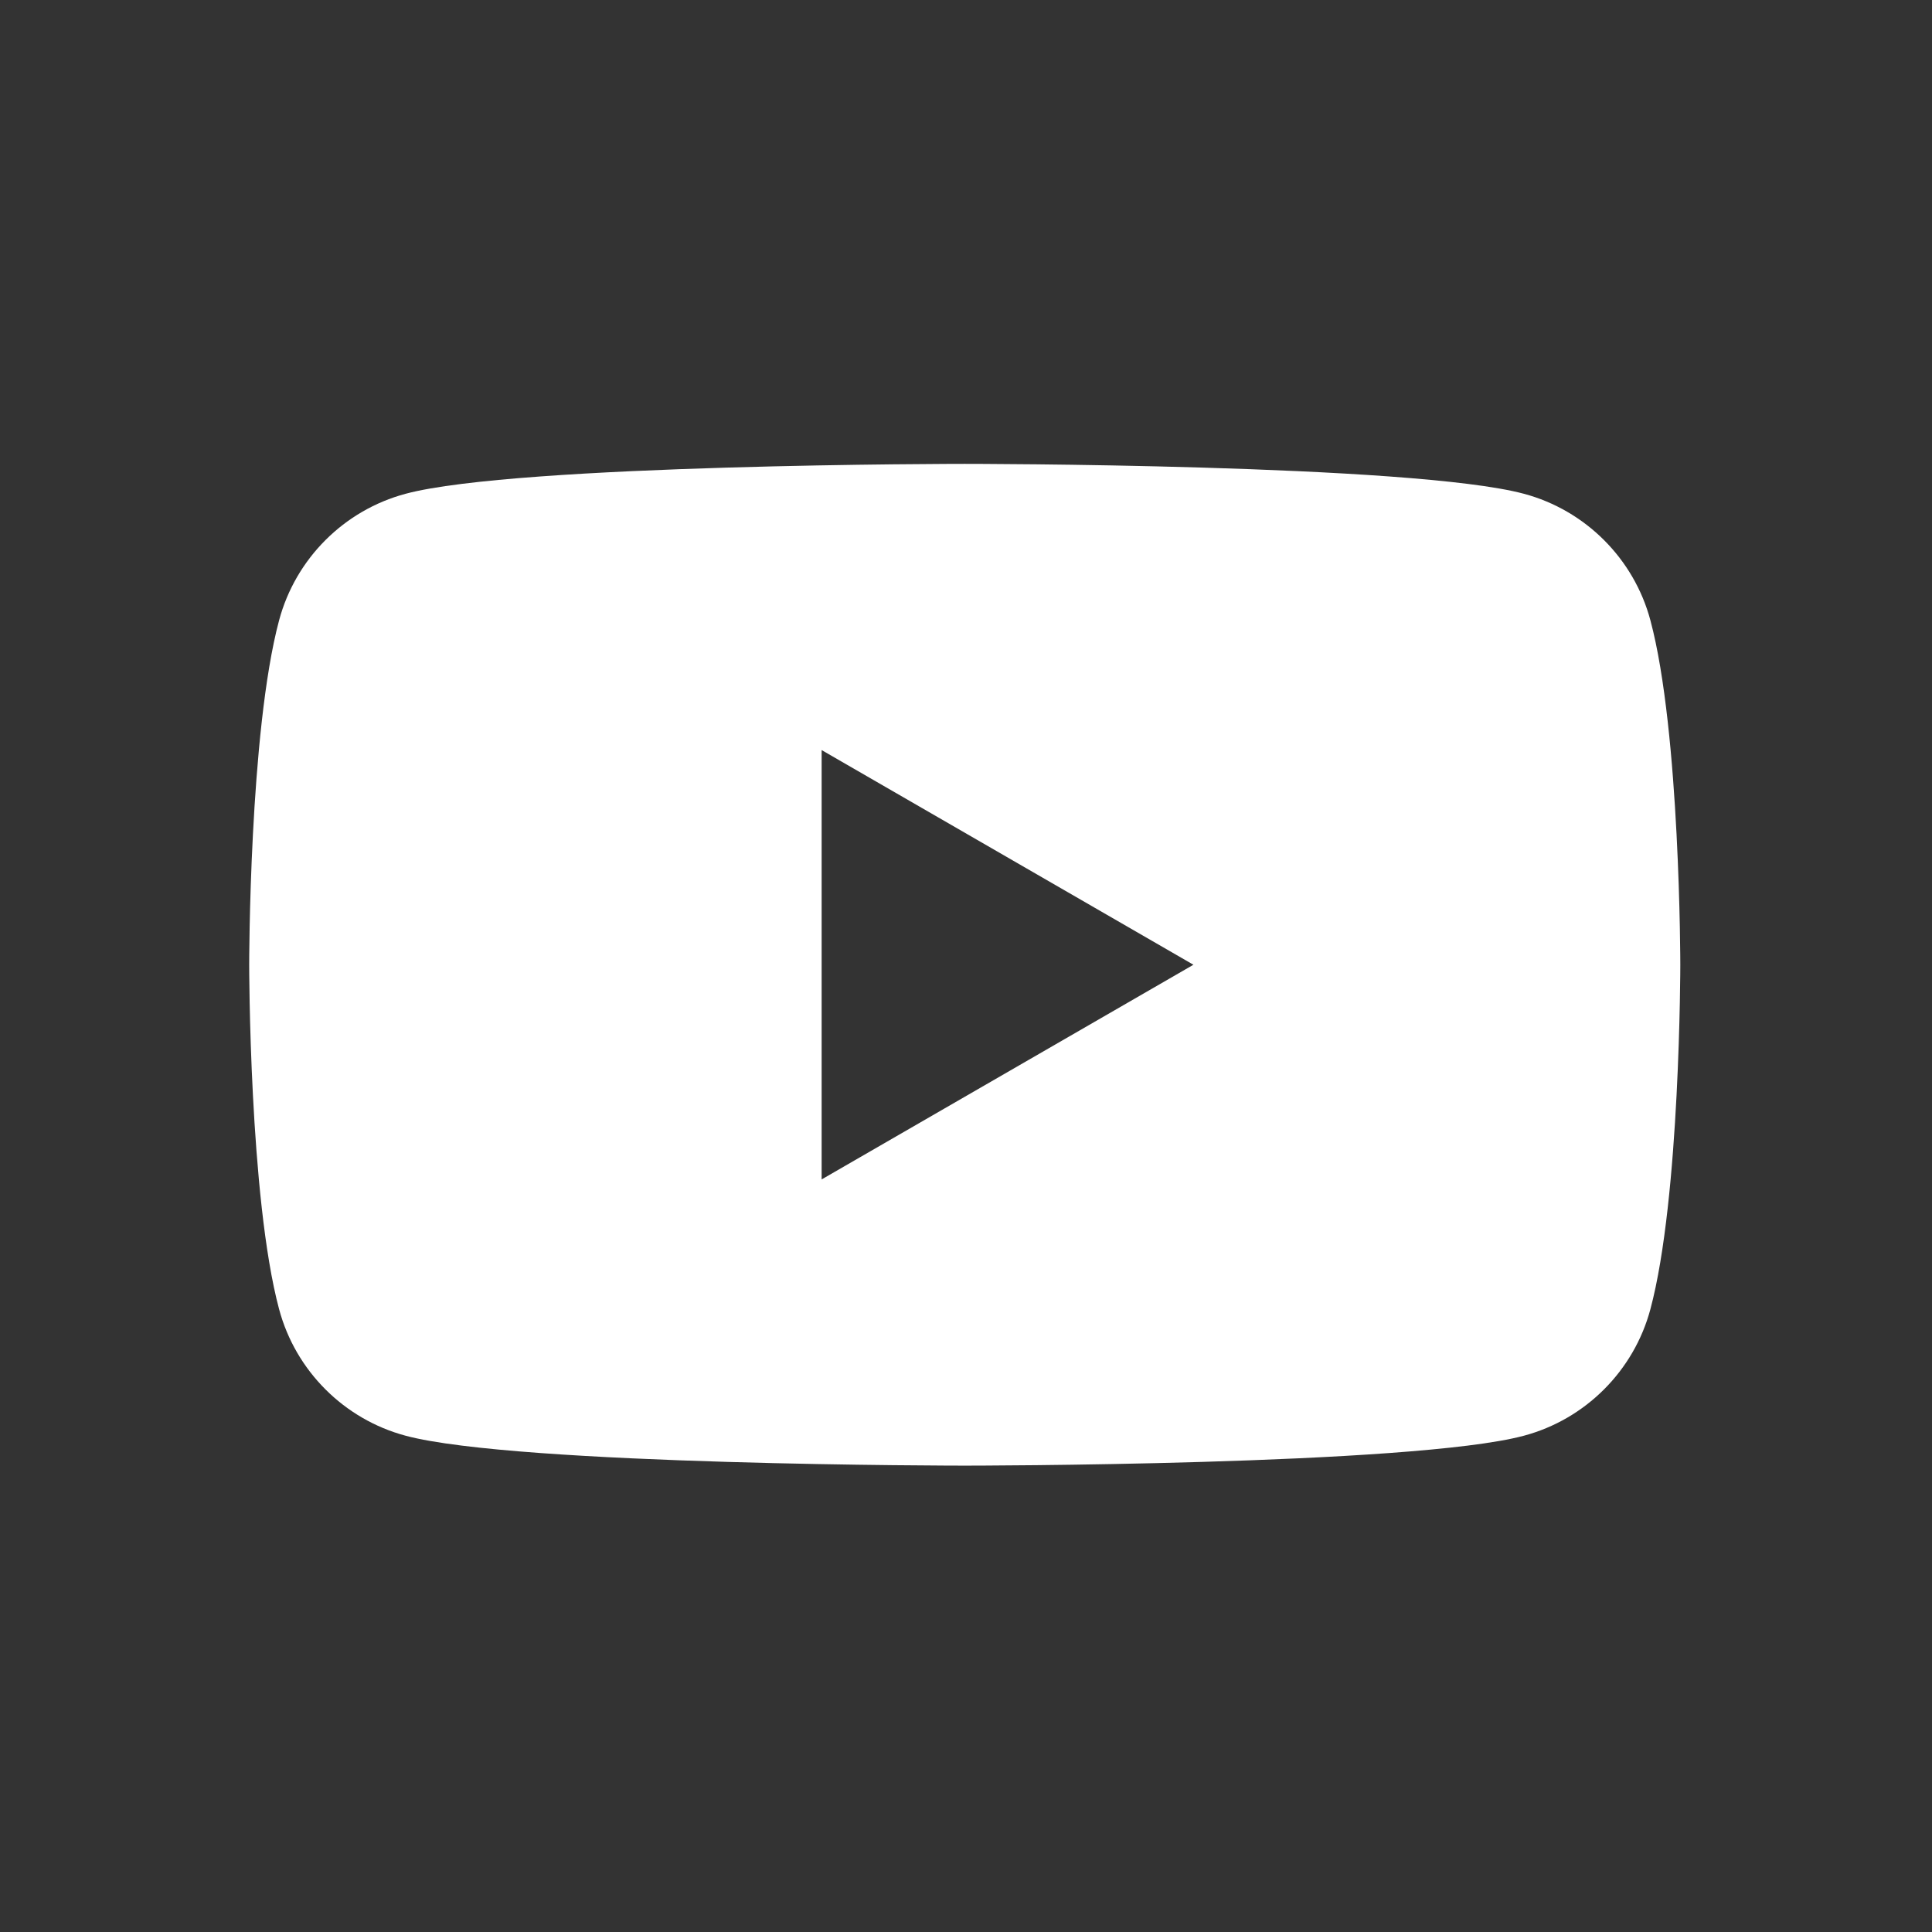 <?xml version="1.0" encoding="UTF-8" standalone="no"?>
<svg
   version="1.1"
   width="256"
   height="256"
   viewBox="0 0 256 256"
   xml:space="preserve"
   id="svg1"
   sodipodi:docname="logo_youtube_plain_white.svg"
   inkscape:version="1.3.2 (091e20ef0f, 2023-11-25)"
   xmlns:inkscape="http://www.inkscape.org/namespaces/inkscape"
   xmlns:sodipodi="http://sodipodi.sourceforge.net/DTD/sodipodi-0.dtd"
   xmlns="http://www.w3.org/2000/svg"
   xmlns:svg="http://www.w3.org/2000/svg"><rect x="0" y="0" width="256" height="256" fill="#333333" stroke="none"/><sodipodi:namedview
   id="namedview1"
   pagecolor="#ffffff"
   bordercolor="#000000"
   borderopacity="0.25"
   inkscape:showpageshadow="2"
   inkscape:pageopacity="0.0"
   inkscape:pagecheckerboard="0"
   inkscape:deskcolor="#d1d1d1"
   inkscape:zoom="2.8125"
   inkscape:cx="127.82222"
   inkscape:cy="127.82222"
   inkscape:window-width="1895"
   inkscape:window-height="1347"
   inkscape:window-x="0"
   inkscape:window-y="0"
   inkscape:window-maximized="1"
   inkscape:current-layer="svg1" />

<defs
   id="defs1">
</defs>
<g
   style="opacity:1;fill:#ffffff;fill-opacity:1;fill-rule:nonzero;stroke:none;stroke-width:0;stroke-linecap:butt;stroke-linejoin:miter;stroke-miterlimit:10;stroke-dasharray:none"
   transform="matrix(2.107,0,0,2.107,33.019,33.019)"
   id="g1">
	<path
   d="M 88.119,23.338 C 87.084,19.466 84.034,16.416 80.162,15.381 73.144,13.5 45,13.5 45,13.5 c 0,0 -28.144,0 -35.162,1.881 C 5.966,16.416 2.916,19.466 1.881,23.338 0,30.356 0,45 0,45 0,45 0,59.644 1.881,66.662 2.916,70.534 5.966,73.584 9.838,74.619 16.856,76.5 45,76.5 45,76.5 c 0,0 28.144,0 35.162,-1.881 3.872,-1.035 6.922,-4.085 7.957,-7.957 C 90,59.644 90,45 90,45 90,45 90,30.356 88.119,23.338 Z M 36,58.5 v -27 L 59.382,45 Z"
   style="opacity:1;fill:#ffffff;fill-opacity:1;fill-rule:nonzero;stroke:none;stroke-width:1;stroke-linecap:butt;stroke-linejoin:miter;stroke-miterlimit:10;stroke-dasharray:none"
   stroke-linecap="round"
   id="path1" />
</g>
</svg>

